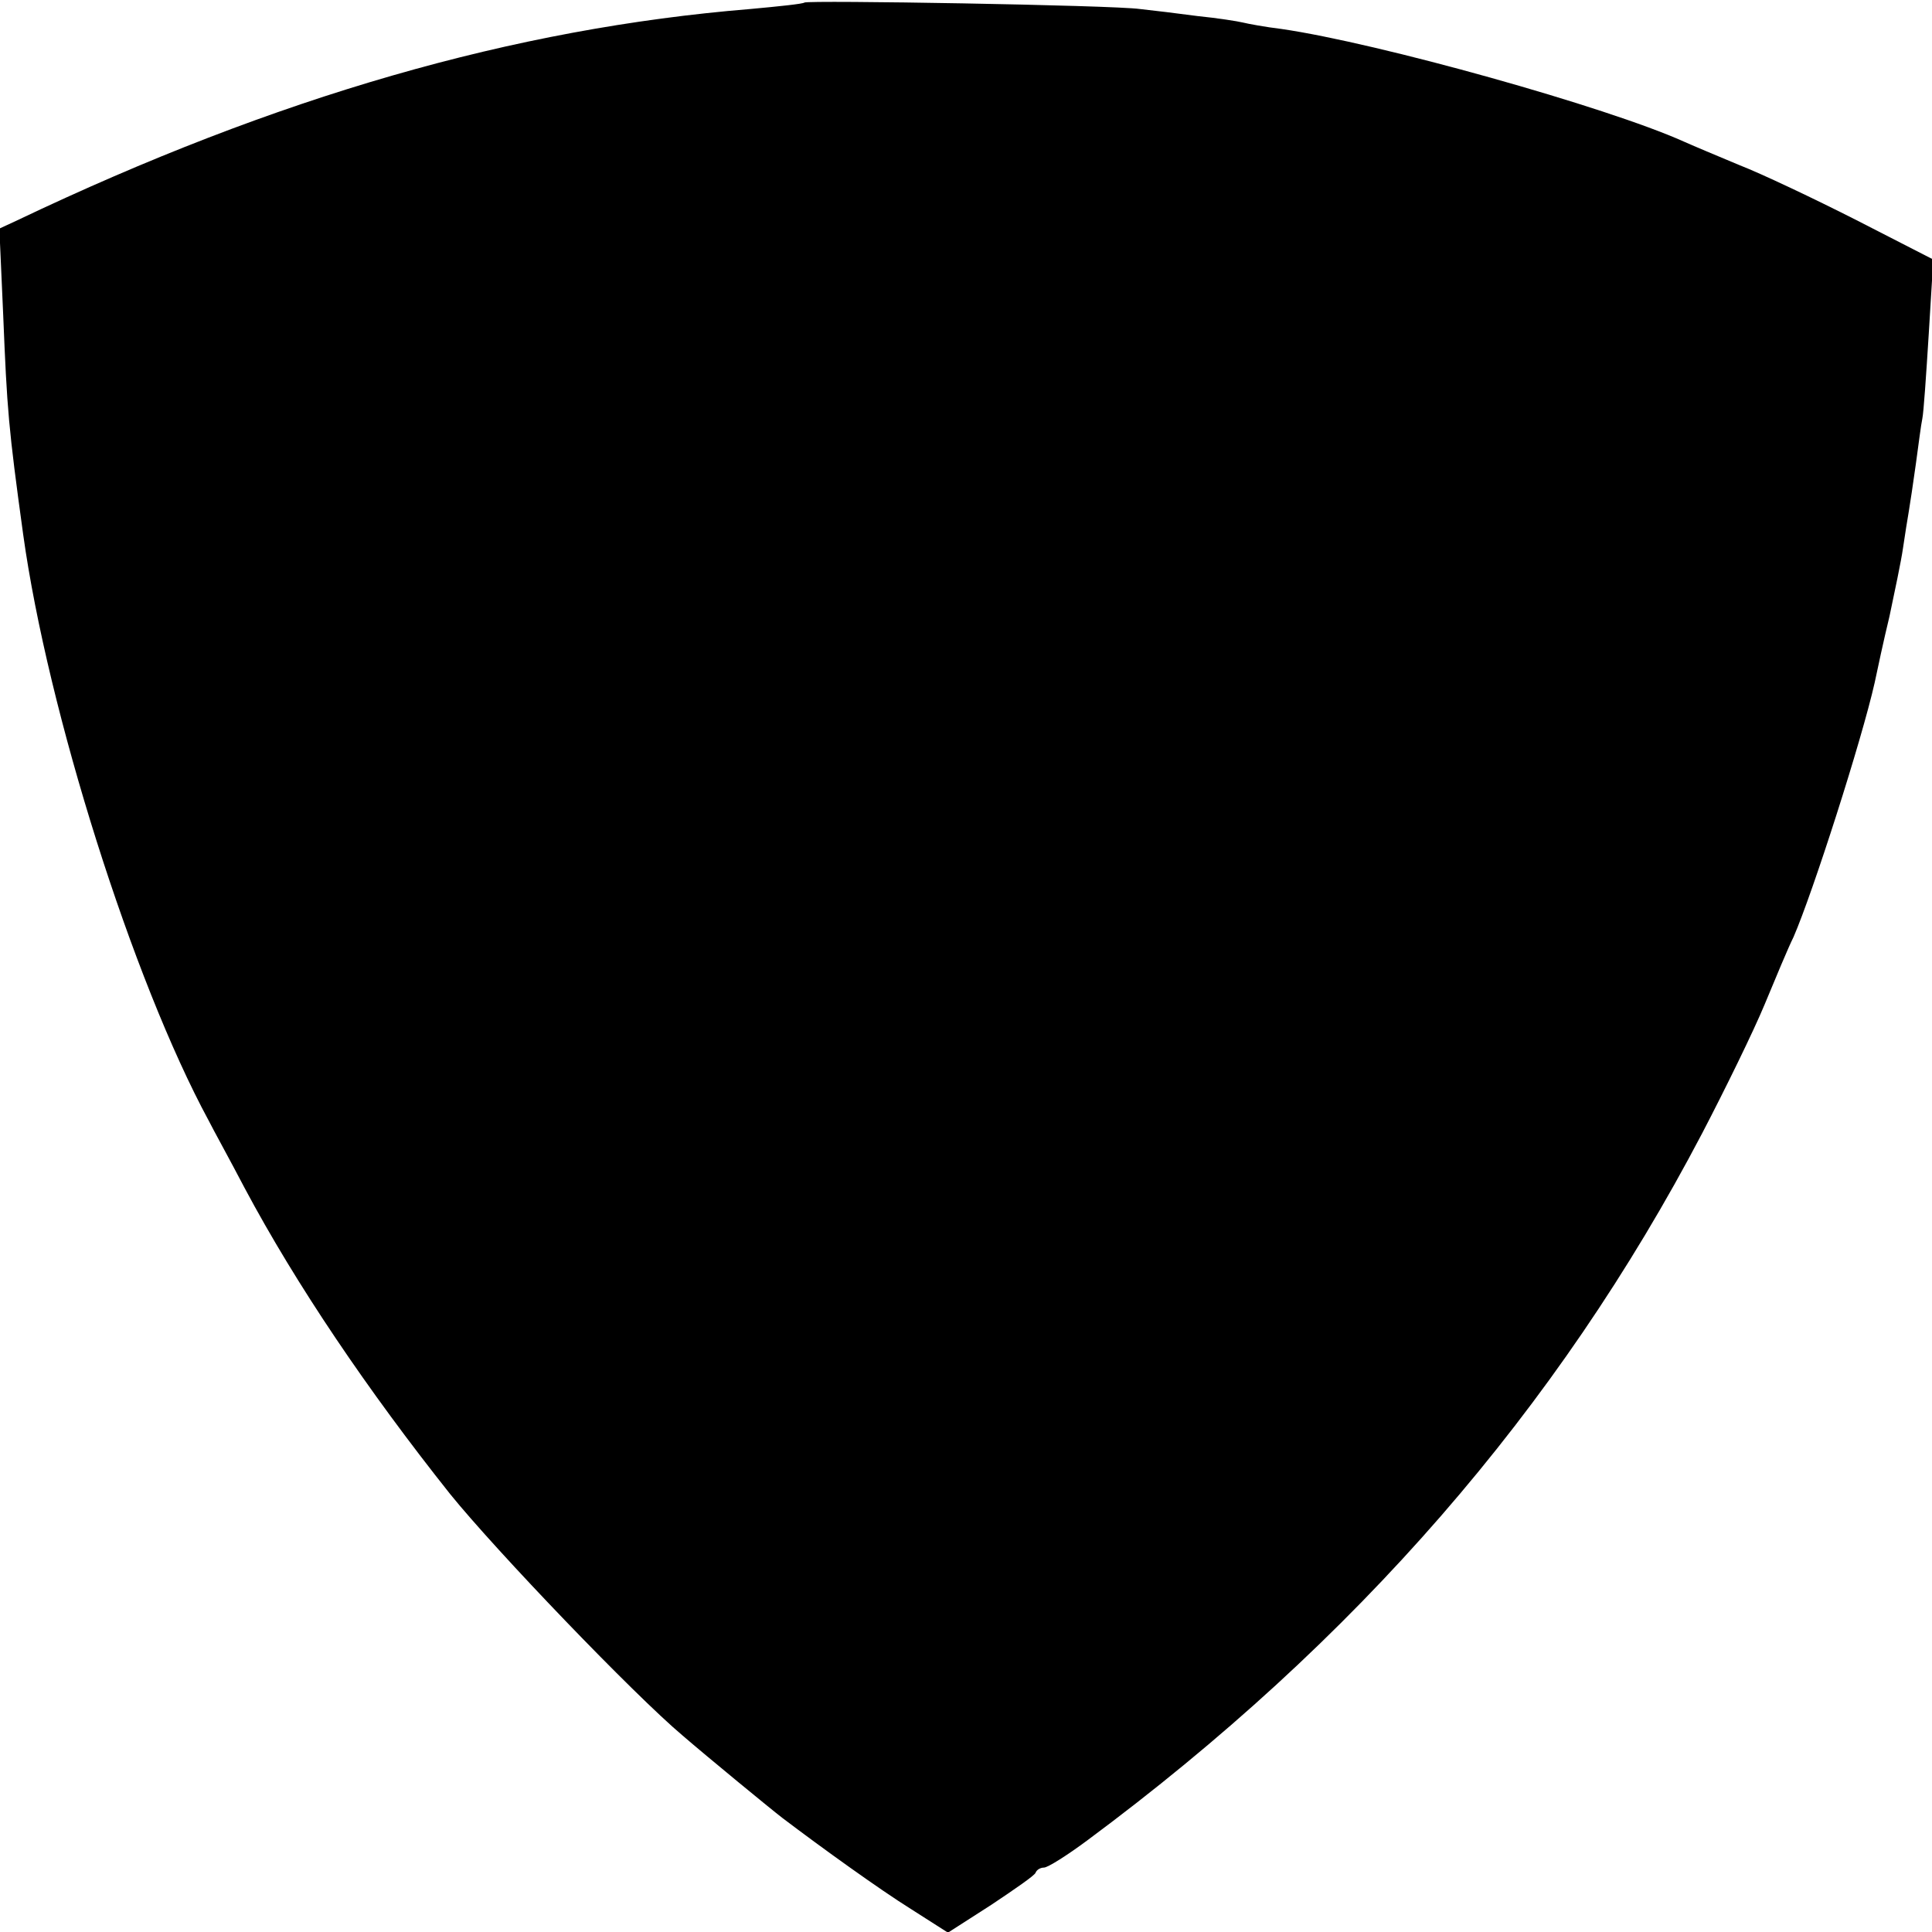<?xml version="1.0" standalone="no"?>
<!DOCTYPE svg PUBLIC "-//W3C//DTD SVG 20010904//EN"
 "http://www.w3.org/TR/2001/REC-SVG-20010904/DTD/svg10.dtd">
<svg version="1.0" xmlns="http://www.w3.org/2000/svg"
 width="300pt" height="300pt" viewBox="0 0 300 300"
 preserveAspectRatio="xMidYMid meet">
<g transform="translate(0,300) scale(0.1,-0.1)"
fill="#000000" stroke="none">
<path d="M1249 2996 c-2 -2 -40 -6 -84 -10 -367 -30 -735 -136 -1138 -328
l-28 -13 6 -135 c6 -147 8 -173 31 -340 38 -274 170 -692 288 -910 7 -14 33
-61 56 -105 80 -150 191 -314 319 -475 72 -89 285 -311 361 -375 37 -32 138
-115 155 -128 62 -47 151 -111 199 -141 l58 -37 67 43 c36 24 68 46 69 50 2 5
8 8 13 8 6 0 36 19 67 42 418 310 730 669 955 1098 36 69 80 159 97 200 17 41
37 89 45 105 30 69 106 306 126 395 4 19 14 66 23 103 8 38 18 85 21 106 3 20
7 46 9 57 2 12 7 45 11 74 4 29 8 61 10 70 2 9 6 68 10 132 l7 115 -119 61
c-65 33 -147 72 -183 86 -36 15 -74 31 -85 36 -120 54 -474 153 -625 175 -25
3 -52 8 -60 10 -8 2 -40 7 -70 10 -30 4 -71 9 -90 11 -42 6 -516 14 -521 10z"/>
</g>
</svg>
